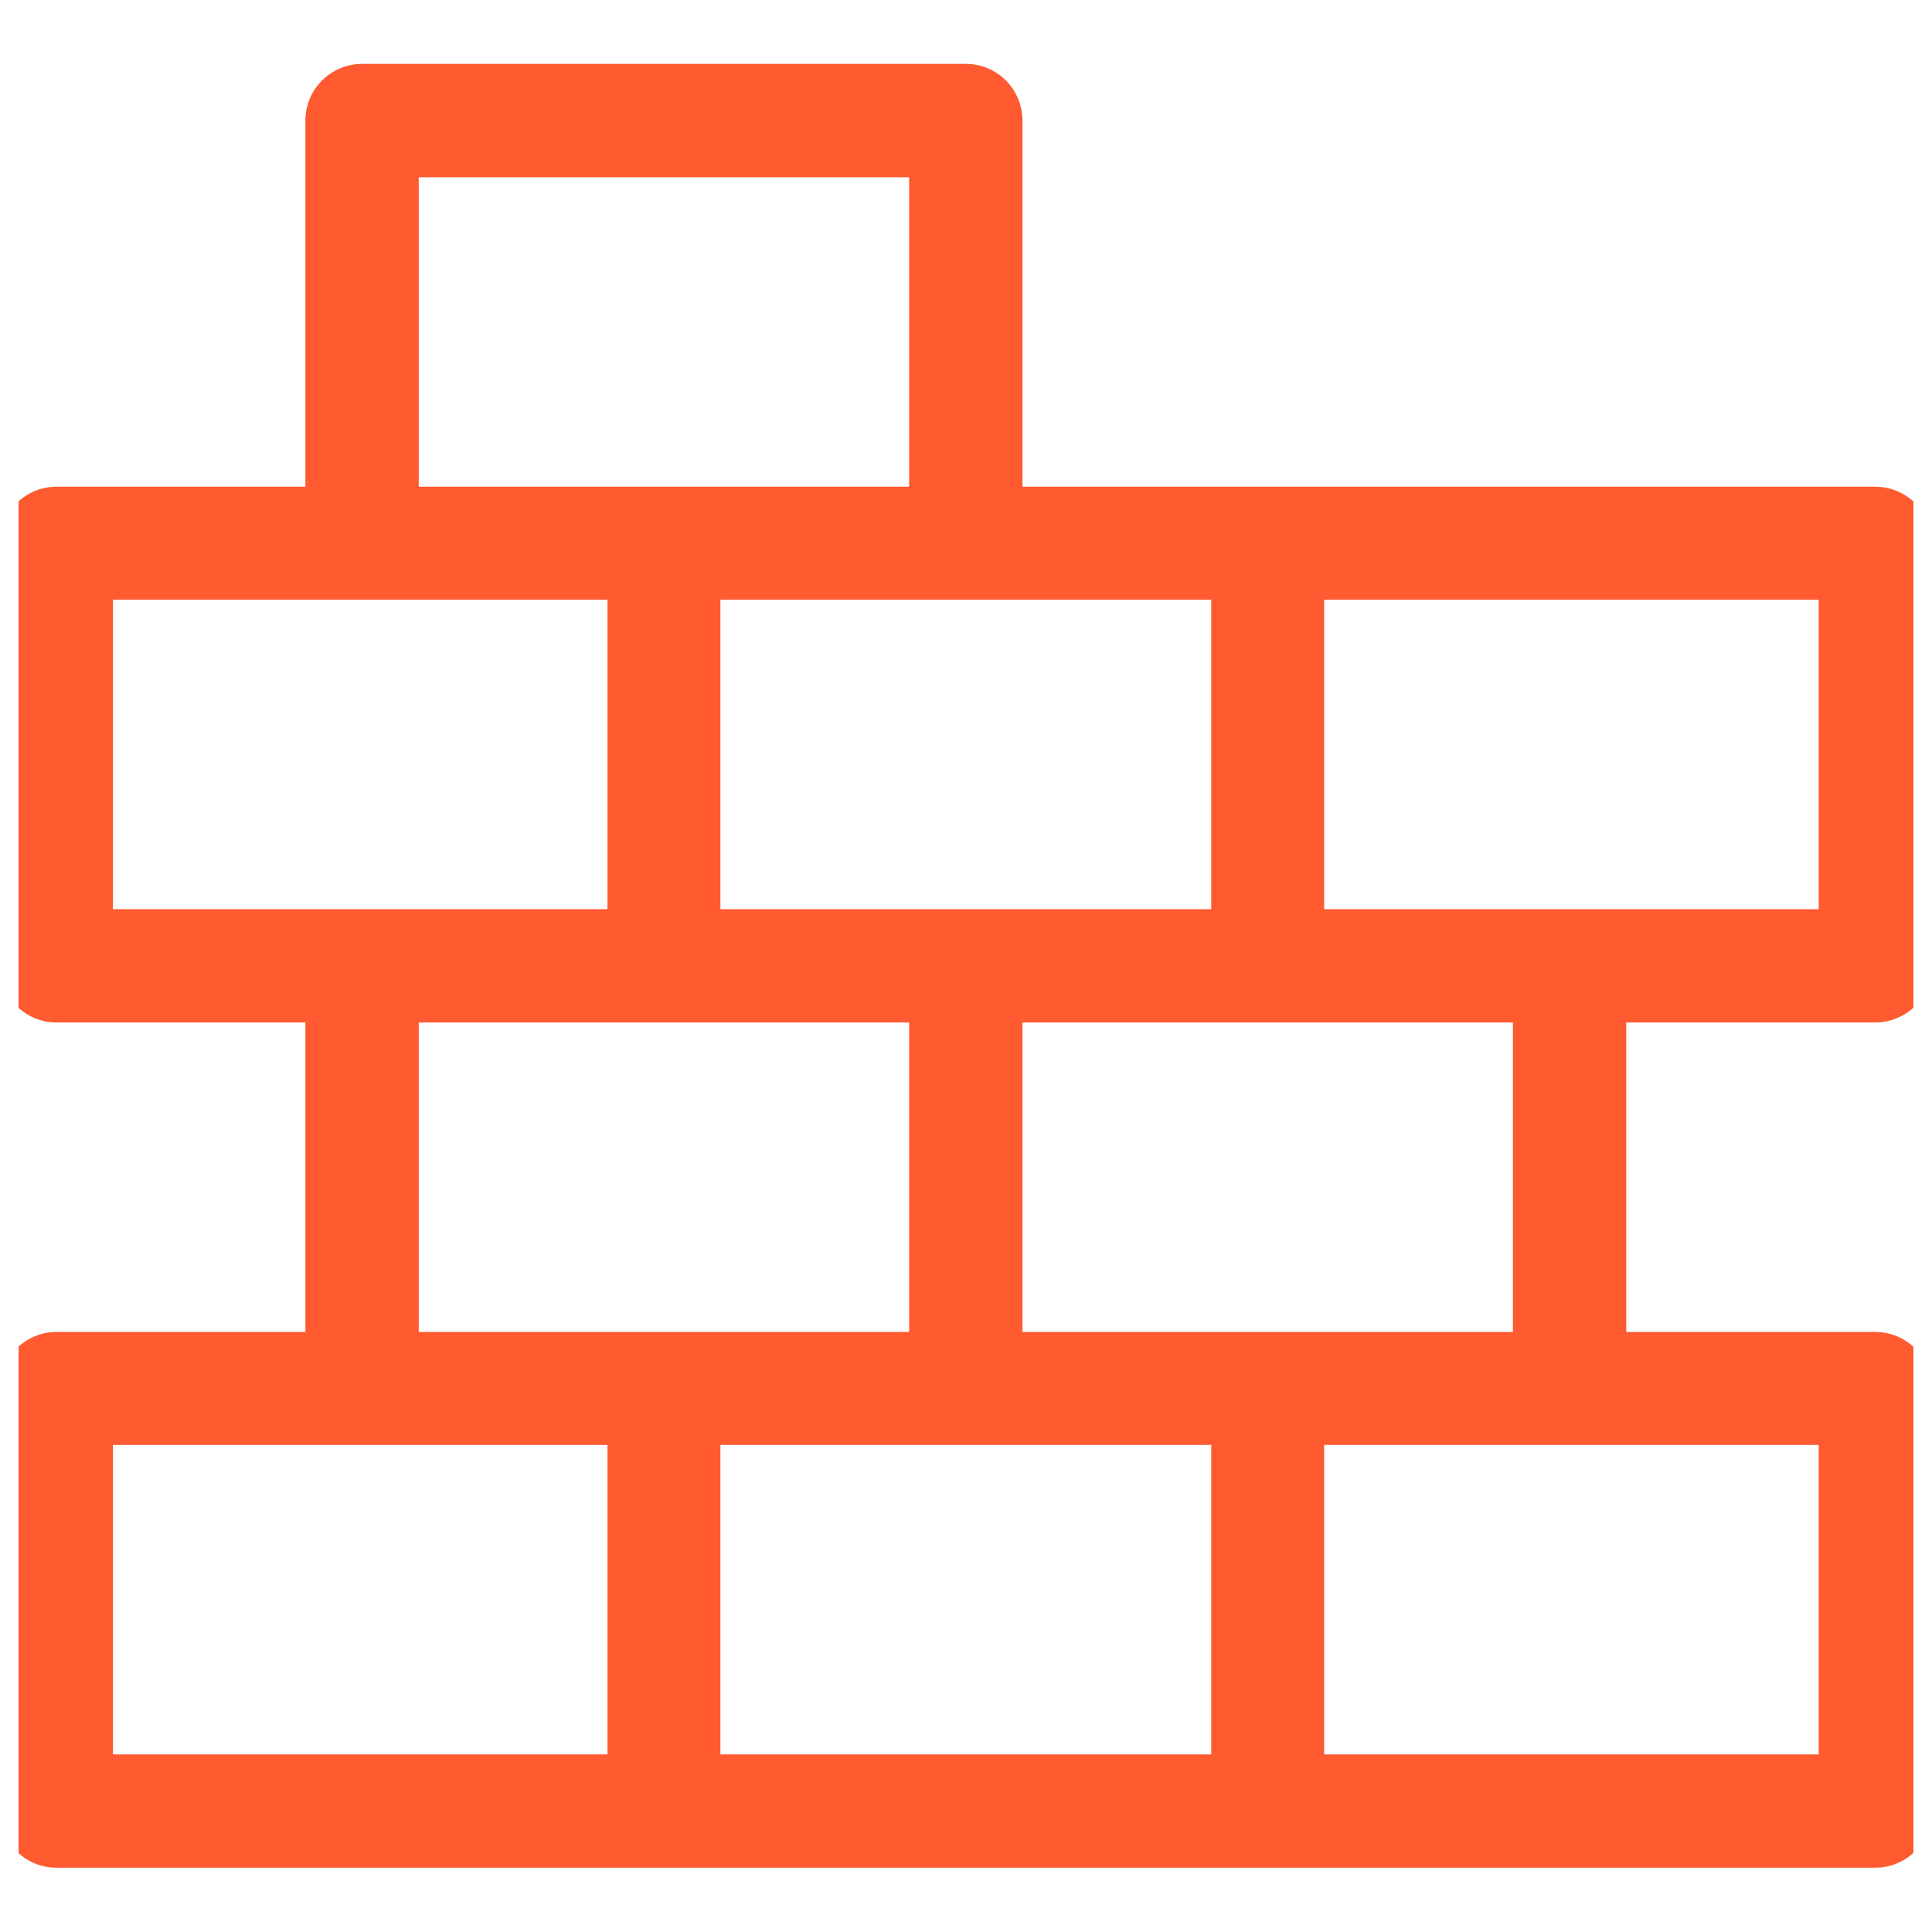 <svg width="52" height="52" viewBox="0 0 52 52" fill="none" xmlns="http://www.w3.org/2000/svg" xmlns:xlink="http://www.w3.org/1999/xlink">
	<desc>
			Created with Pixso.
	</desc>
	<defs>
		<clipPath id="clip25_864">
			<rect id="ic-construction" rx="-0.5" width="51" height="51" transform="translate(0.5 0.5)" fill="white" fill-opacity="0"/>
		</clipPath>
	</defs>
	<g clip-path="url(#clip25_864)">
		<path id="Vector" d="M50.47 27.52C51.31 27.52 52 26.84 52 26L52 14.62C52 13.78 51.31 13.1 50.47 13.1C49.41 13.1 28.66 13.1 27.52 13.1L27.52 3.25C27.52 2.4 26.84 1.72 26 1.72L9.75 1.72C8.9 1.72 8.22 2.4 8.22 3.25L8.22 13.1L1.52 13.1C0.68 13.1 0 13.78 0 14.62L0 26C0 26.84 0.68 27.52 1.52 27.52L8.22 27.52L8.22 35.85L1.52 35.85C0.68 35.85 0 36.53 0 37.37L0 48.75C0 49.59 0.68 50.27 1.52 50.27L50.47 50.27C51.31 50.27 52 49.59 52 48.75L52 37.37C52 36.53 51.31 35.85 50.47 35.85L43.77 35.85L43.77 27.52L50.47 27.52ZM48.95 24.47C47.32 24.47 37.25 24.47 35.64 24.47L35.64 16.14L48.95 16.14L48.95 24.47ZM32.6 24.47C31 24.47 21 24.47 19.39 24.47L19.39 16.14L32.6 16.14L32.6 24.47ZM11.27 4.77L24.47 4.77L24.47 13.1C22.88 13.1 12.87 13.1 11.27 13.1L11.27 4.77ZM3.04 24.47L3.04 16.14L16.35 16.14L16.35 24.47C14.73 24.47 4.67 24.47 3.04 24.47ZM11.27 27.52L24.47 27.52L24.47 35.85C22.88 35.85 12.87 35.85 11.27 35.85L11.27 27.52ZM3.04 38.89L16.35 38.89L16.35 47.22L3.04 47.22L3.04 38.89ZM19.39 38.89L32.6 38.89L32.6 47.22L19.39 47.22L19.39 38.89ZM48.95 38.89L48.95 47.22L35.64 47.22L35.64 38.89L48.95 38.89ZM40.72 35.85C39.13 35.85 29.12 35.85 27.52 35.85L27.52 27.52L40.72 27.52L40.72 35.85Z" fill="#FF5A30" fill-opacity="1" fill-rule="nonzero"/>
	</g>
</svg>
